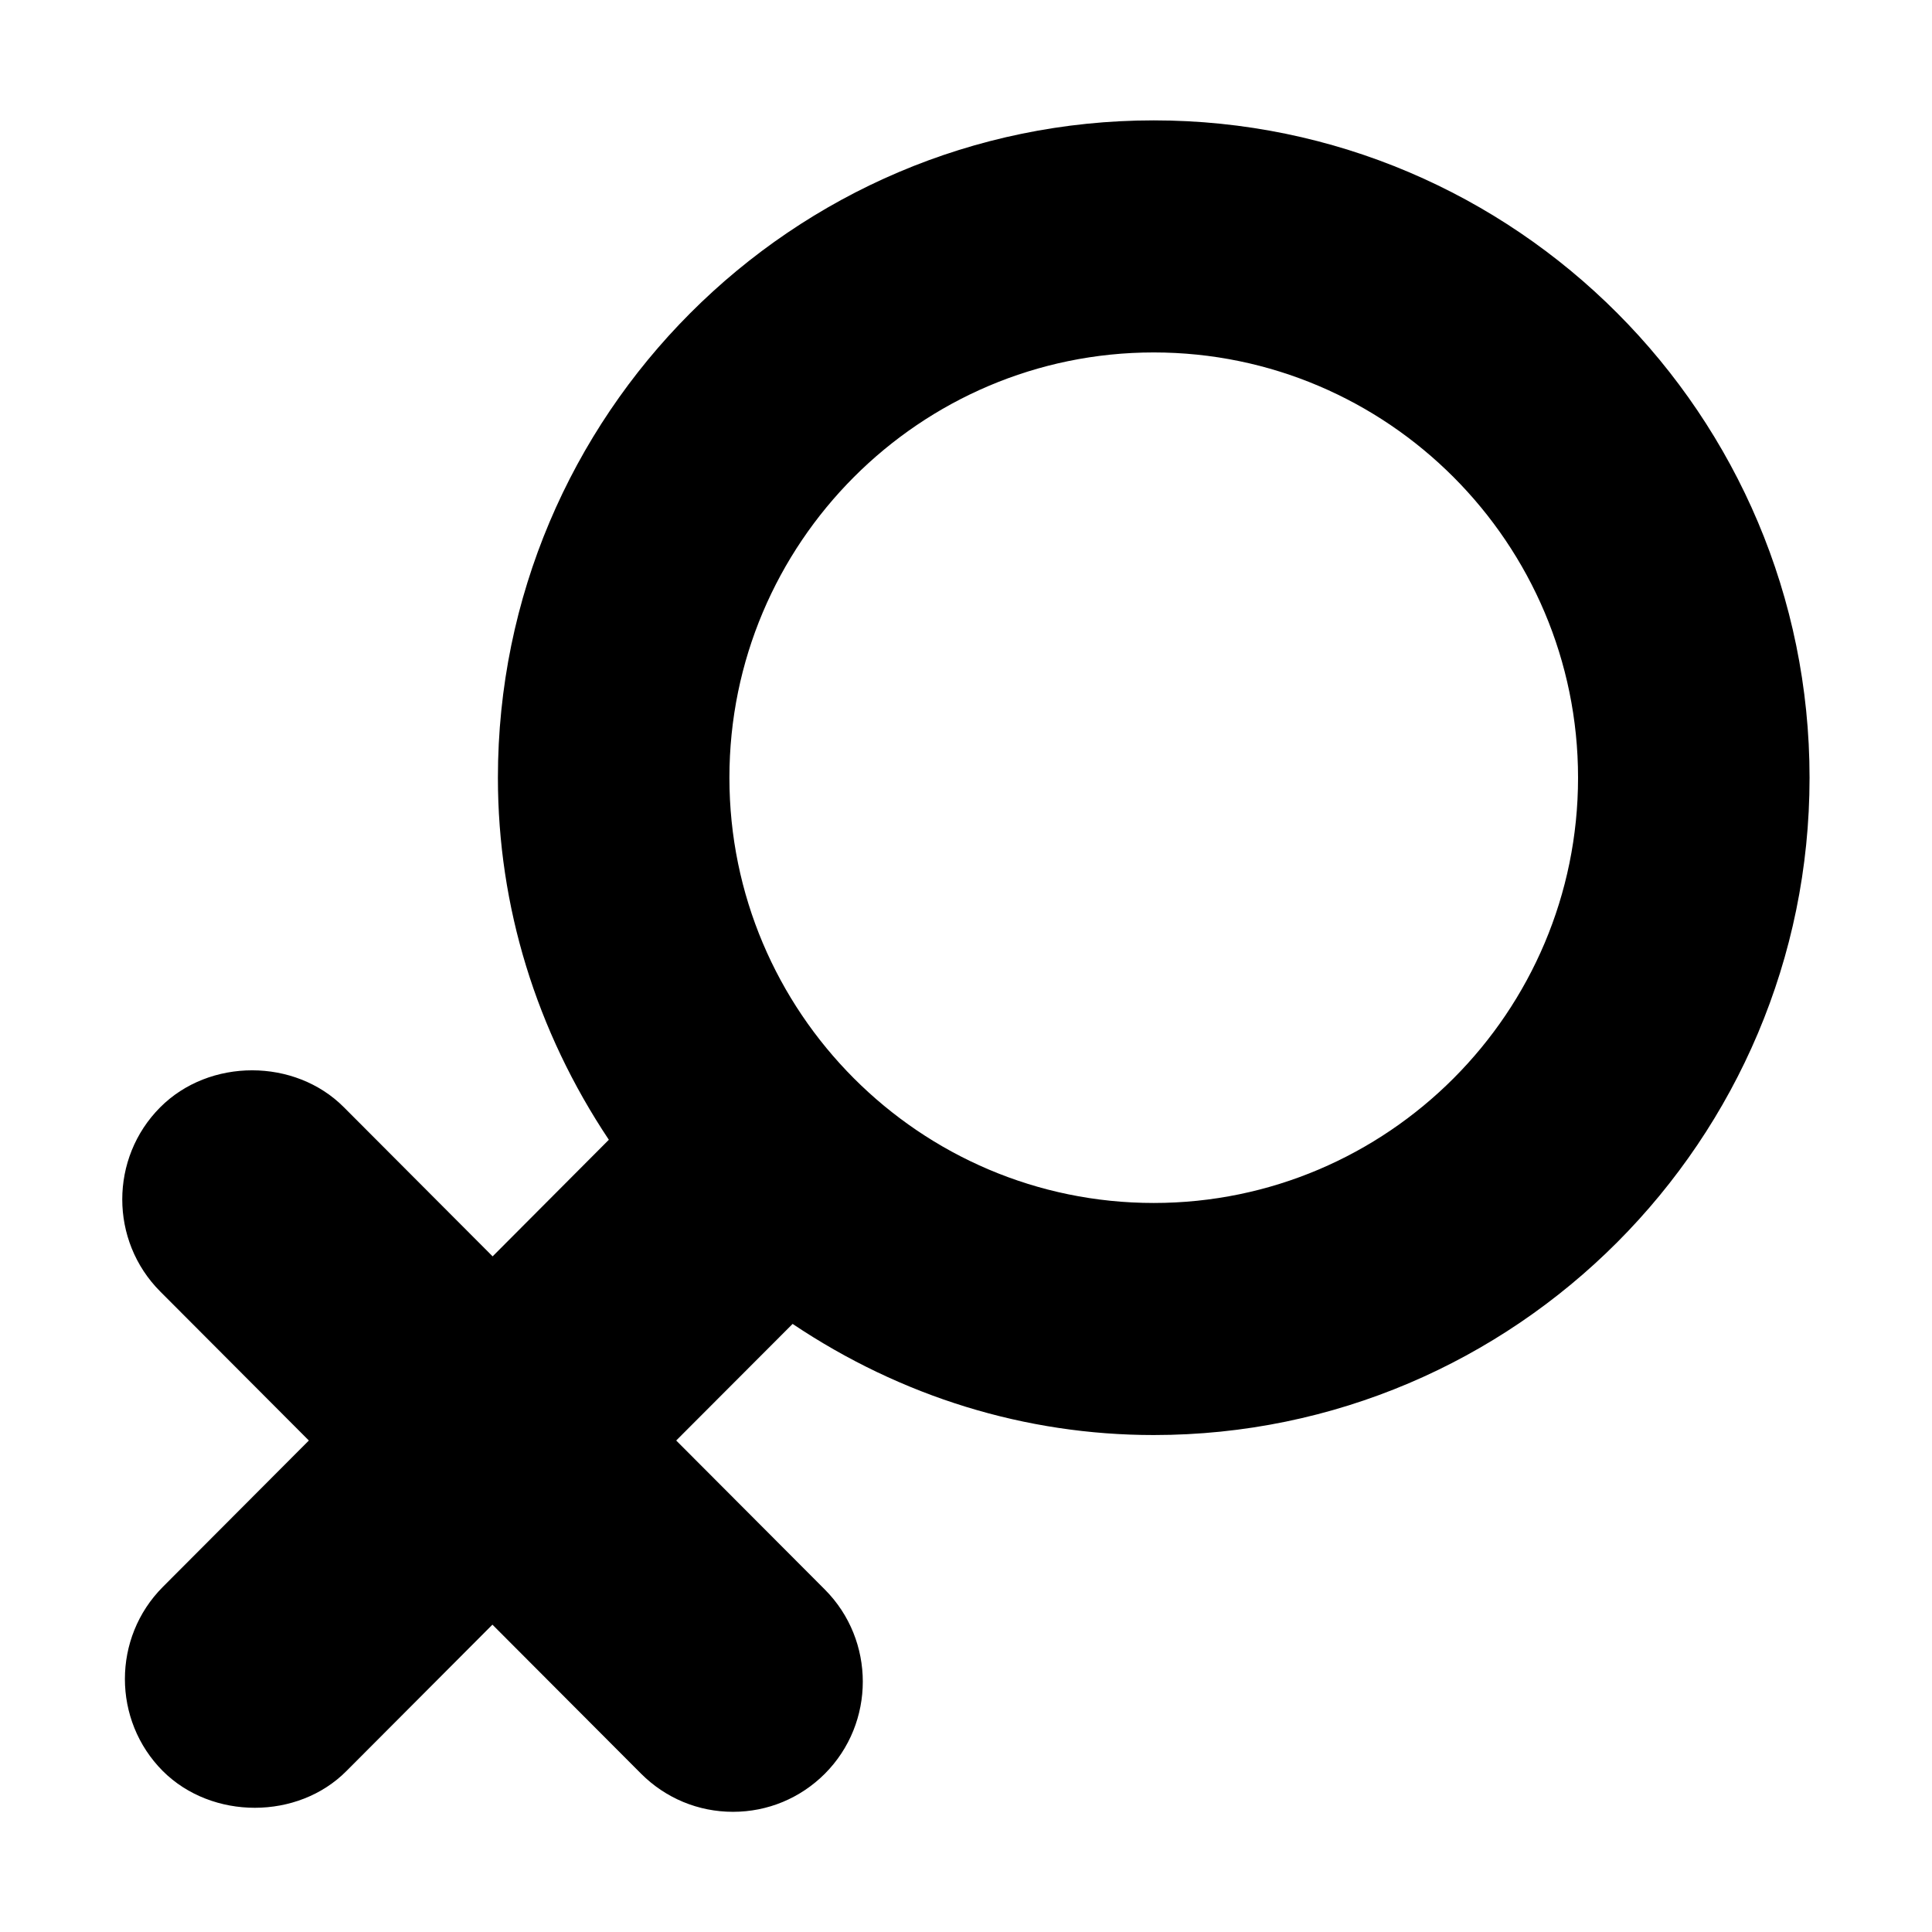 <svg width="1024" height="1024" version="1.1"
xmlns="http://www.w3.org/2000/svg">
    <path d="M611.5,63.8c-191.6,0 -347.6,156.3 -347.6,348.4 0,68.2 20.3,134.2 58.8,191.9l-61.6,61.8 -78.8,-79c-25.9,-26.1 -71.3,-26.2 -97.4,-0 -26.8,26.9 -26.8,70.7 0,97.6l78.8,79 -77.4,77.6c-26.8,26.9 -26.8,70.7 0,97.6 26.1,26 71.6,25.9 97.3,-0l77.4,-77.6 78.8,79c13,13 30.3,20.2 48.7,20.2 18.4,0 35.7,-7.2 48.7,-20.2 26.8,-26.9 26.8,-70.7 0,-97.6l-78.8,-79 61.7,-61.8c57.6,38.6 123.4,58.9 191.4,58.9 191.6,0 347.6,-156.3 347.6,-348.4C959.1,220.1 803.2,63.8 611.5,63.8zM611.5,637.6c-124,0 -224.9,-101.1 -224.9,-225.4 0,-124.3 100.9,-225.4 224.9,-225.4 124,0 224.9,101.2 224.9,225.4C836.4,536.5 735.5,637.6 611.5,637.6z" />
</svg>